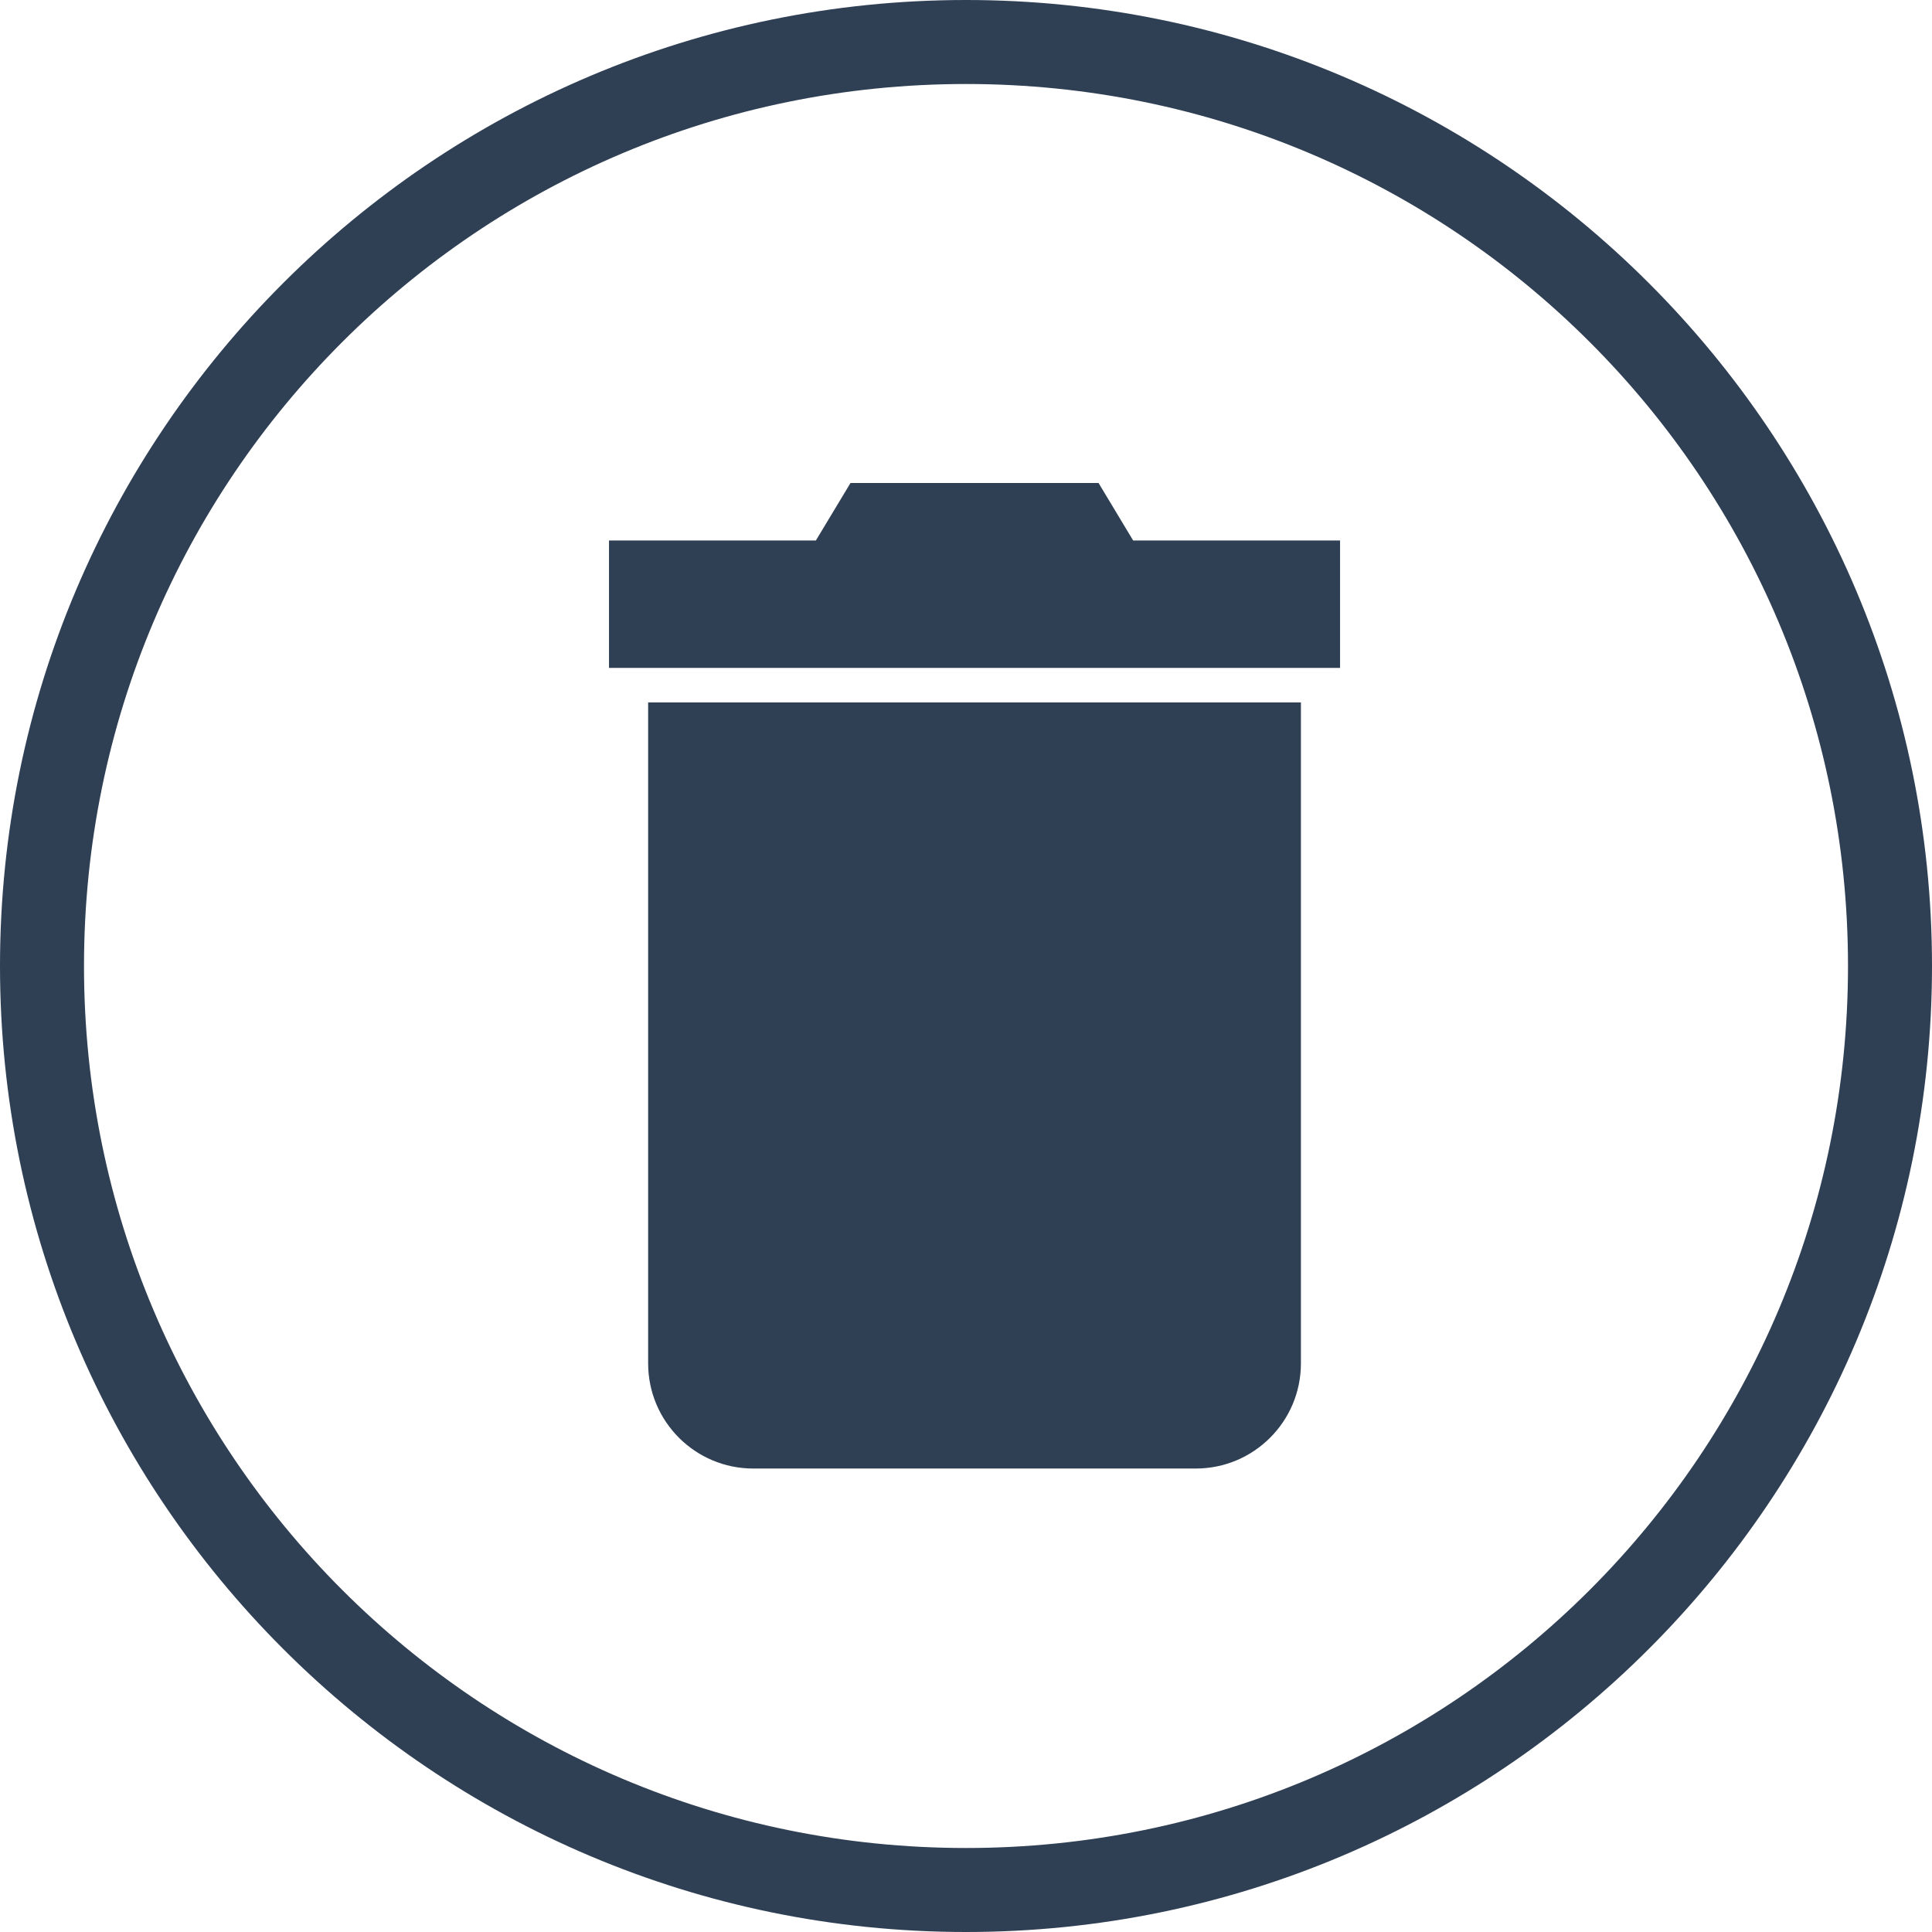<?xml version="1.0" encoding="UTF-8"?>
<svg width="92px" height="92px" viewBox="0 0 92 92" version="1.1" xmlns="http://www.w3.org/2000/svg" xmlns:xlink="http://www.w3.org/1999/xlink">
    <!-- Generator: Sketch 44.1 (41455) - http://www.bohemiancoding.com/sketch -->
    <title>edit</title>
    <desc>Created with Sketch.</desc>
    <defs></defs>
    <g id="Page-1" stroke="none" stroke-width="1" fill="none" fill-rule="evenodd">
        <g id="edit" fill-rule="nonzero" fill="#2F3F54">
            <path d="M46,-2e-05 C20.618,-2e-05 -1.99999988e-07,20.619 -1.99999988e-07,46 C-1.99999988e-07,71.381 20.618,92 46,92 C71.381,92 92,71.381 92,46 C92,20.619 71.381,-2e-05 46,-2e-05 Z M46,4 C69.219,4 88,22.78 88,46 C88,69.22 69.219,88 46,88 C22.78,88 4,69.22 4,46 C4,22.78 22.78,4 46,4 Z" id="Shape"></path>
            <path d="M30.864,64.923 C30.864,67.688 33.105,69.93 35.87,69.93 L56.941,69.93 C59.706,69.93 61.948,67.688 61.948,64.923 L61.948,33.449 L30.864,33.449 L30.864,64.923 Z M53.96,25.738 L52.312,23 L40.5,23 L38.851,25.738 L29,25.738 L29,31.806 L63.812,31.806 L63.812,25.738 L53.96,25.738 Z" id="Shape"></path>
        </g>
    </g>
</svg>
